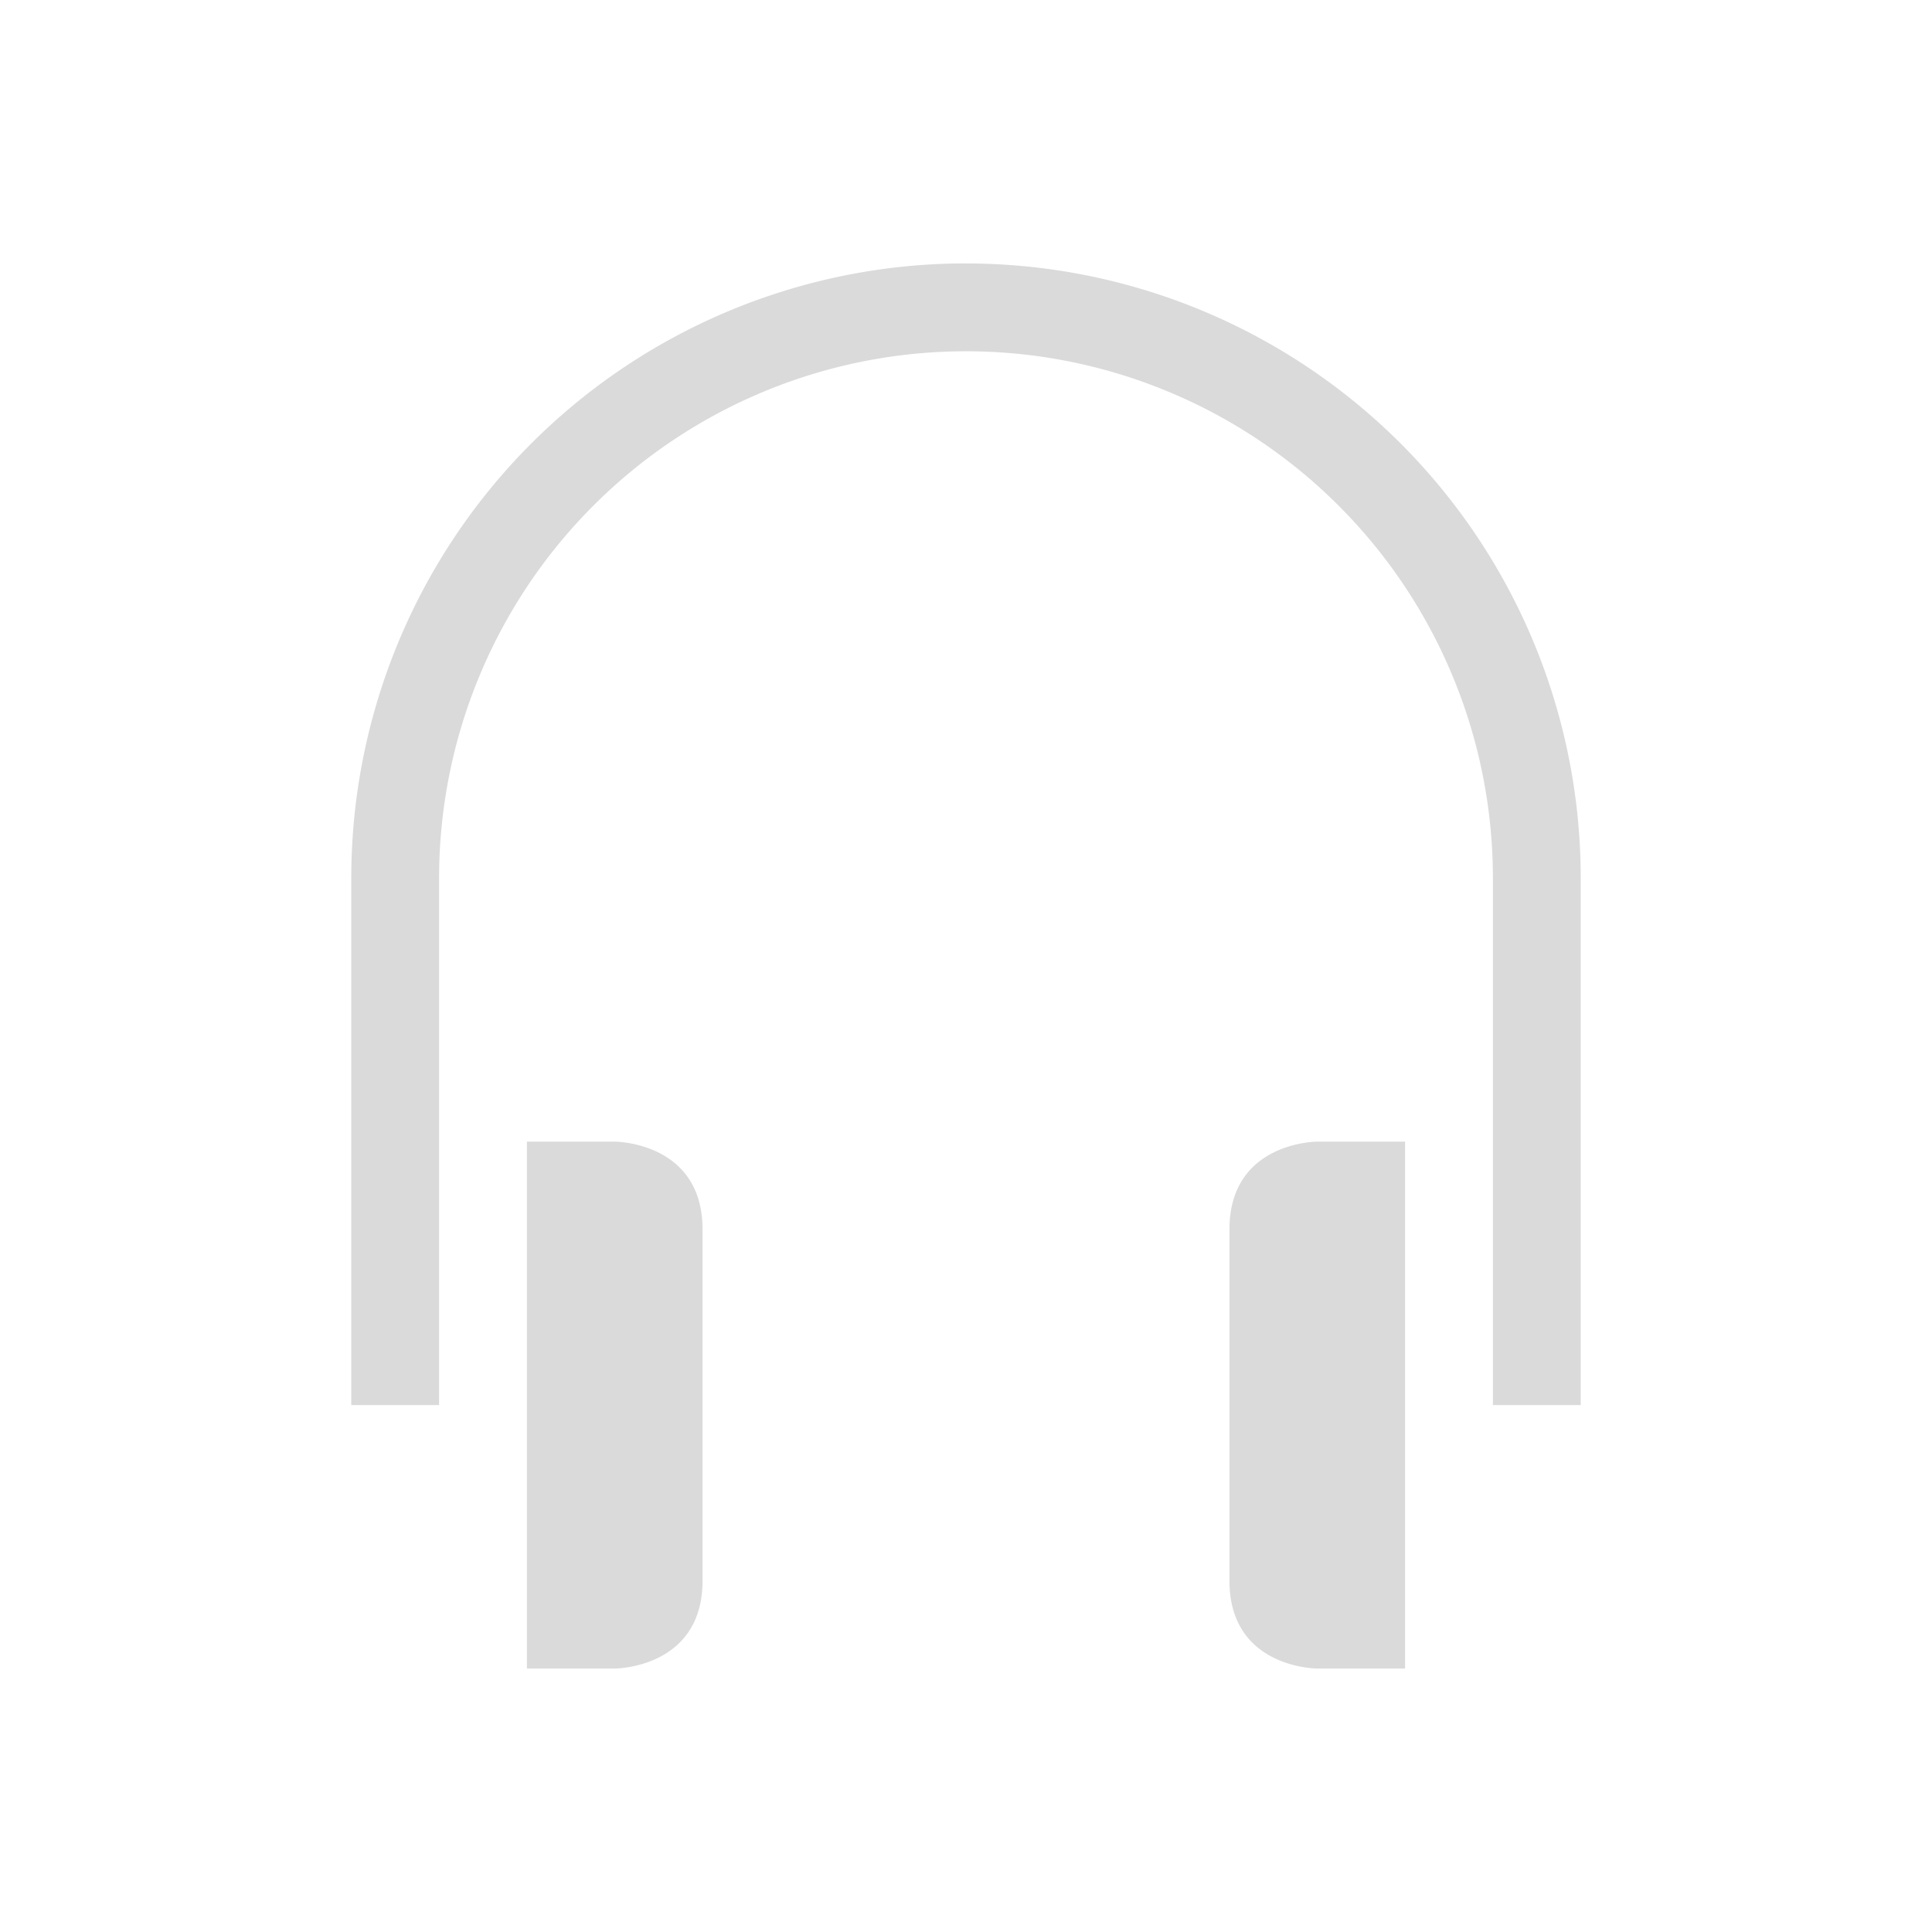 <svg width="22" height="22" version="1.1" xmlns="http://www.w3.org/2000/svg">
 <defs>
  <style id="current-color-scheme" type="text/css">.ColorScheme-Text { color:#dadada; } .ColorScheme-Highlight { color:#5294e2; }</style>
 </defs>
 <path class="ColorScheme-Text" fill="currentColor" d="m10.906 3a7 7 0 0 0-6.906 7v6h1v-6a6 6 0 0 1 6-6 6 6 0 0 1 6 6v6h1v-6a7 7 0 0 0-7-7 7 7 0 0 0-0.094 0zm-4.906 10v6h1s1 0 1-1v-4c0-1-1-1-1-1h-1zm9 0s-1 0-1 1v4c0 1 1 1 1 1h1v-6h-1z"/>
</svg>
